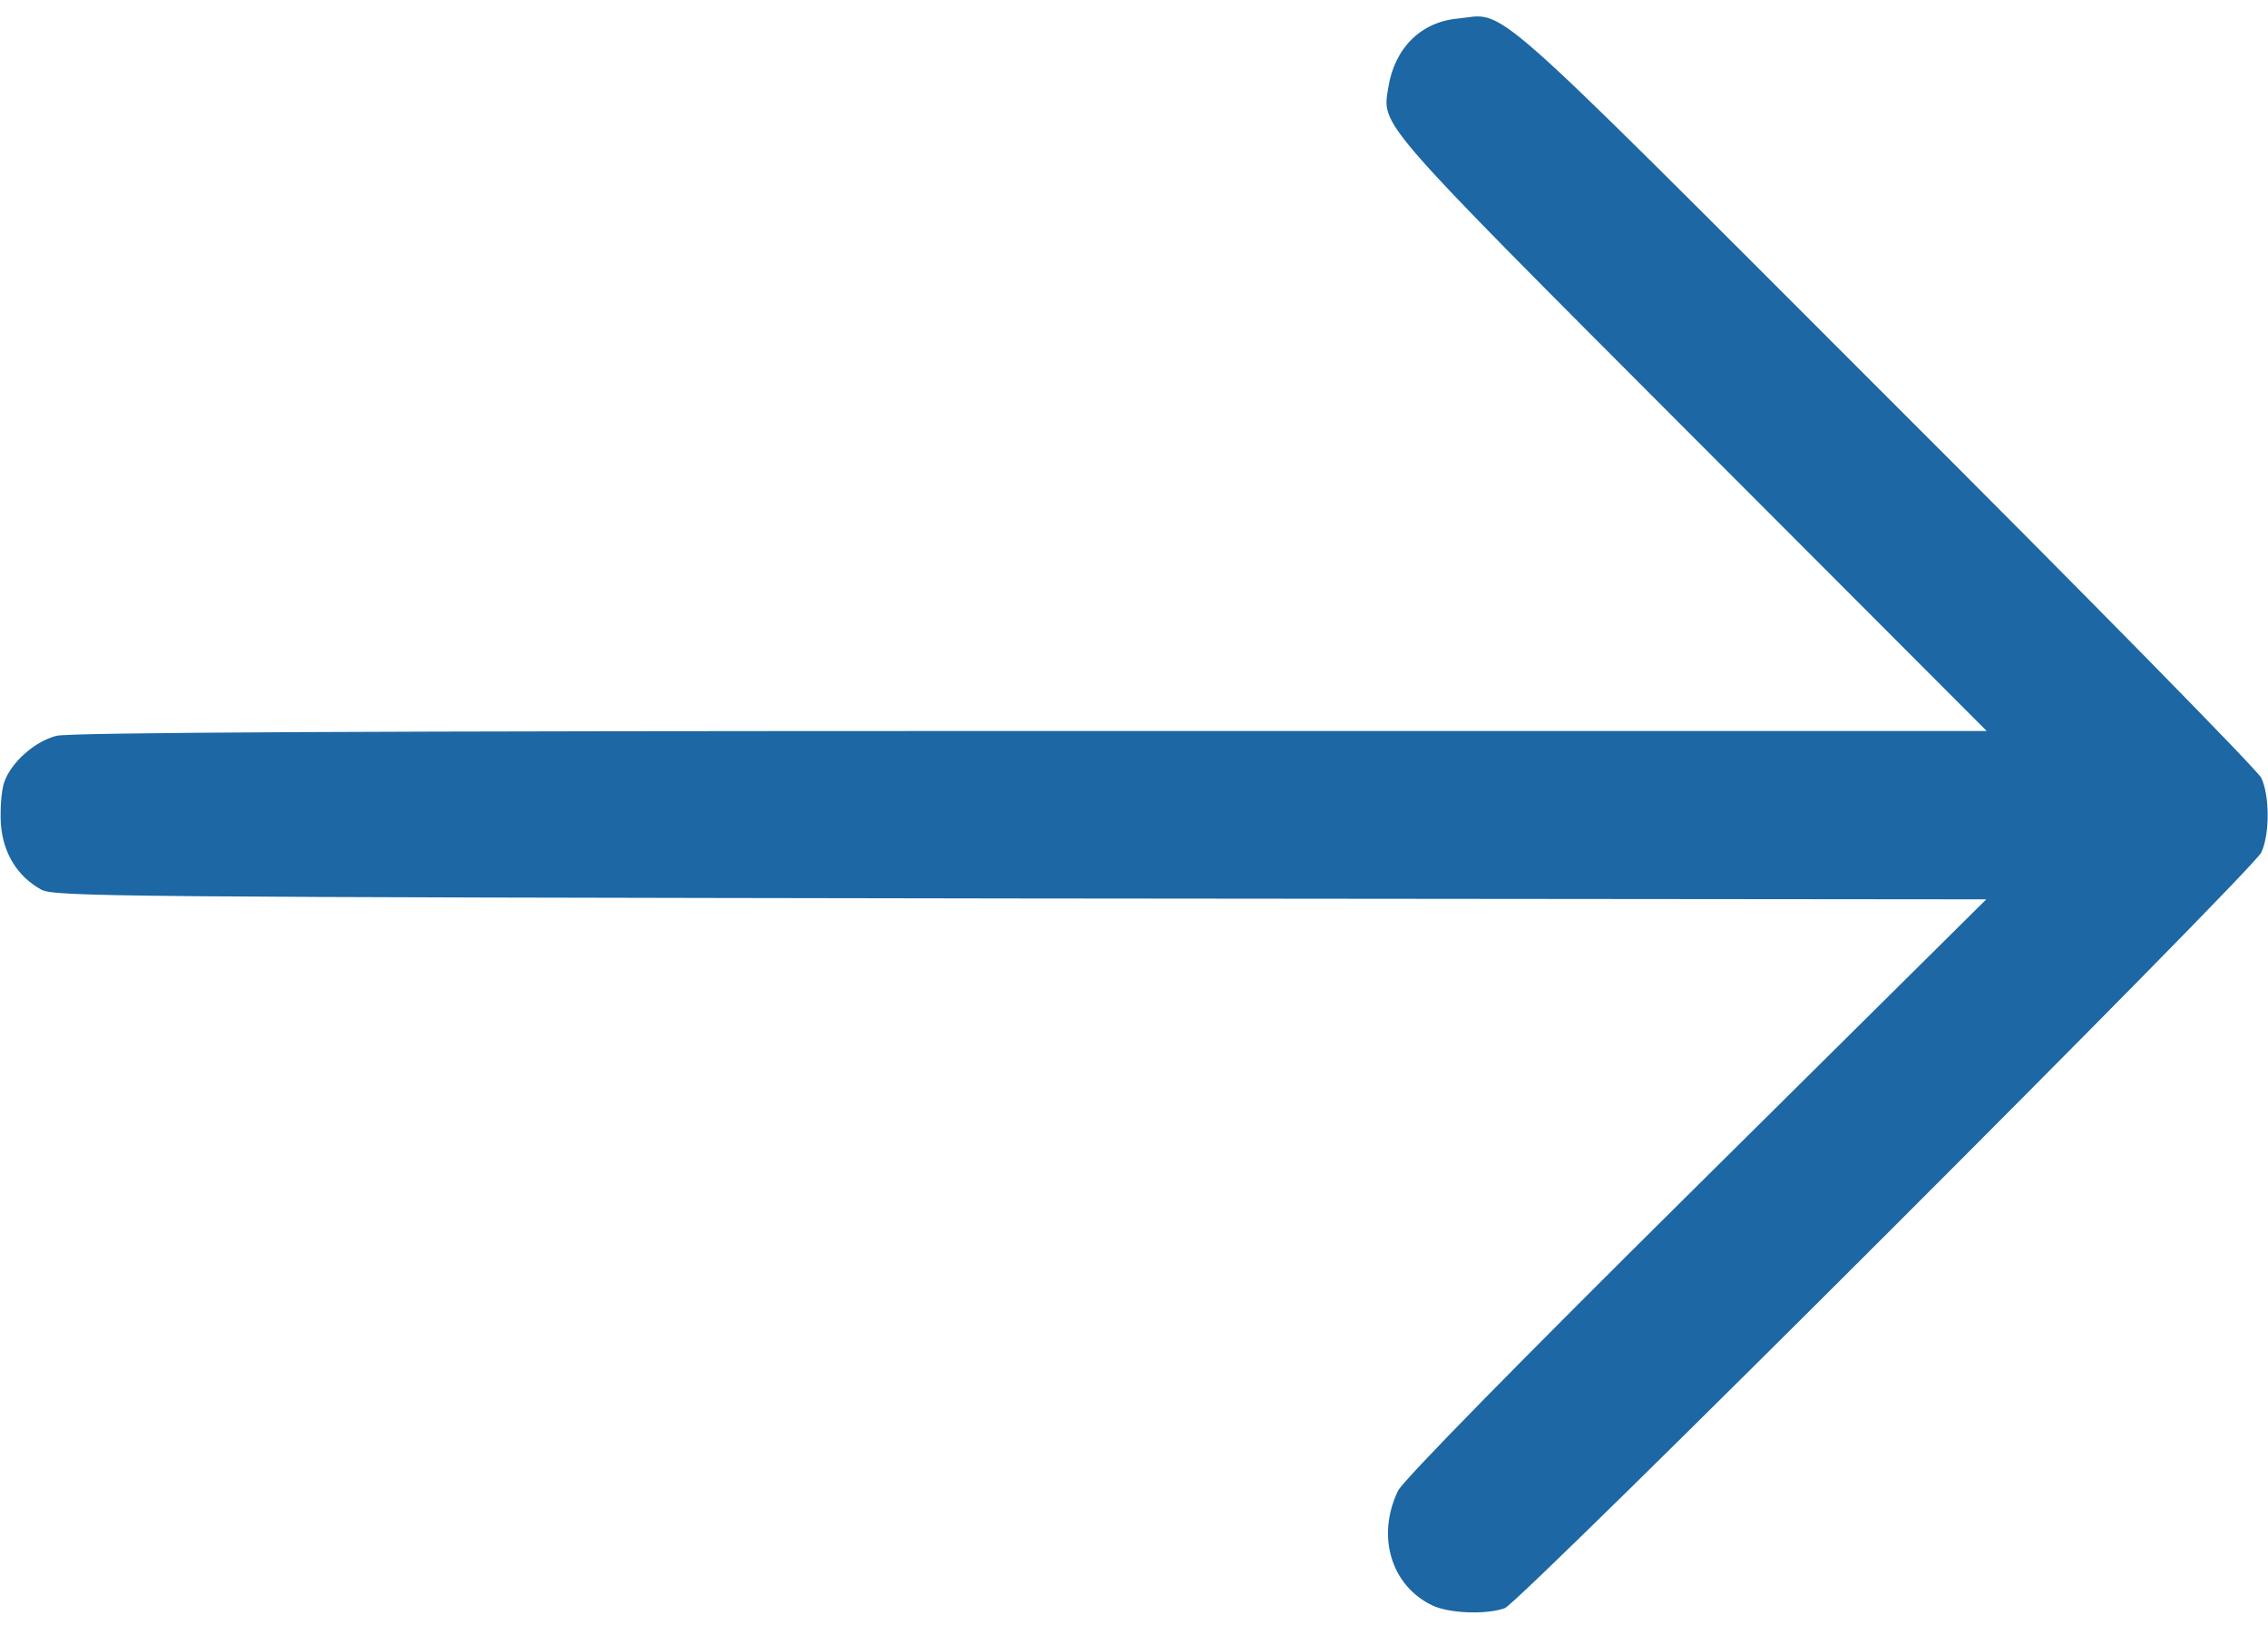 <!DOCTYPE svg PUBLIC "-//W3C//DTD SVG 20010904//EN" "http://www.w3.org/TR/2001/REC-SVG-20010904/DTD/svg10.dtd">
<svg version="1.0" xmlns="http://www.w3.org/2000/svg" width="512px" height="369px" viewBox="0 0 5120 3690" preserveAspectRatio="xMidYMid meet">
<g id="layer101" fill="#1c67a4" stroke="none">
 <path d="M3232 3623 c-92 -45 -125 -156 -76 -258 10 -22 273 -290 672 -685 l656 -650 -2180 -2 c-2053 -3 -2181 -4 -2211 -20 -54 -30 -86 -82 -91 -148 -2 -32 1 -74 7 -93 15 -45 68 -93 118 -106 26 -8 722 -11 2198 -11 l2160 0 -667 -668 c-714 -715 -698 -697 -684 -784 14 -89 73 -148 156 -156 113 -11 44 -72 962 846 461 460 845 851 853 868 19 41 19 127 0 168 -20 42 -1672 1692 -1708 1706 -42 15 -127 12 -165 -7z"/>
 </g>

</svg>